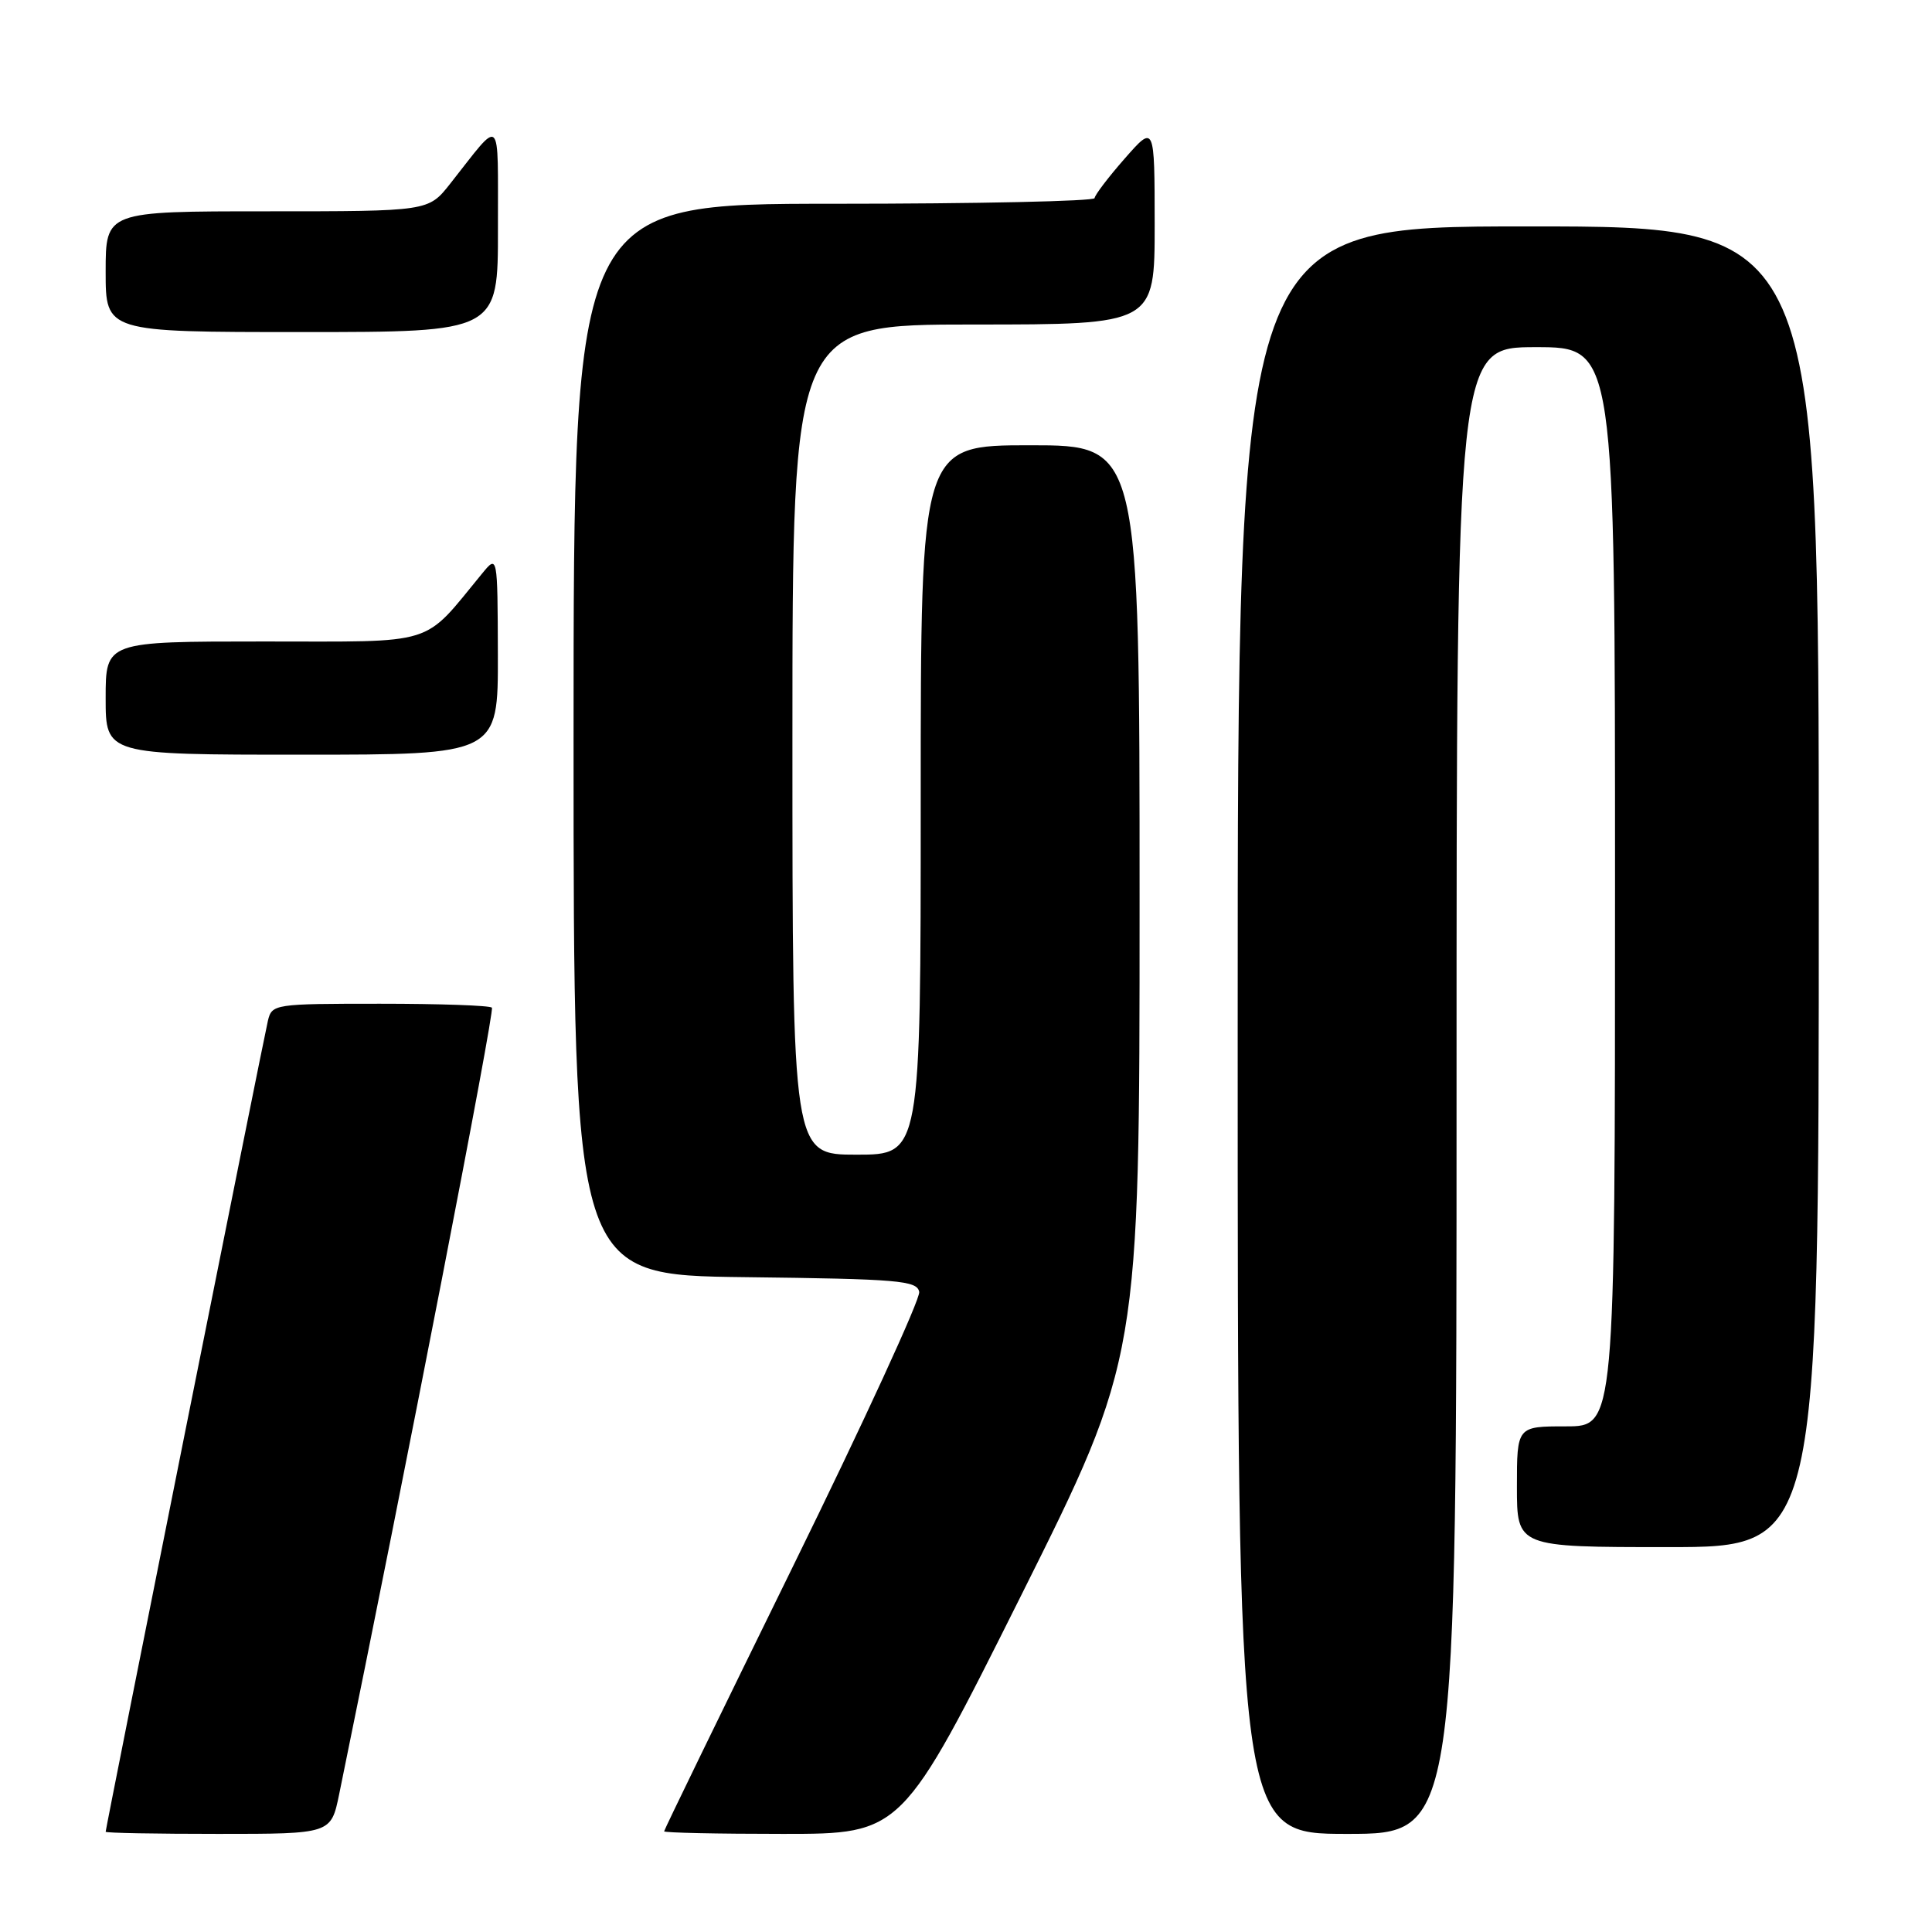 <?xml version="1.0" encoding="UTF-8" standalone="no"?>
<!DOCTYPE svg PUBLIC "-//W3C//DTD SVG 1.1//EN" "http://www.w3.org/Graphics/SVG/1.1/DTD/svg11.dtd" >
<svg xmlns="http://www.w3.org/2000/svg" xmlns:xlink="http://www.w3.org/1999/xlink" version="1.1" viewBox="0 0 256 256">
 <g >
 <path fill="currentColor"
d=" M 44.94 237.75 C 53.78 194.66 65.58 133.92 65.18 133.52 C 64.90 133.23 58.23 133.00 50.35 133.00 C 36.33 133.00 36.03 133.05 35.50 135.25 C 34.93 137.64 14.00 242.25 14.00 242.72 C 14.00 242.88 20.72 243.00 28.93 243.00 C 43.86 243.00 43.86 243.00 44.94 237.75 Z  M 135.26 211.50 C 151.00 179.99 151.00 179.99 151.00 119.50 C 151.00 59.00 151.00 59.00 136.50 59.00 C 122.00 59.00 122.00 59.00 122.00 106.00 C 122.00 153.00 122.00 153.00 113.50 153.00 C 105.00 153.00 105.00 153.00 105.00 98.00 C 105.00 43.00 105.00 43.00 129.00 43.00 C 153.00 43.00 153.00 43.00 153.00 29.75 C 152.99 16.50 152.99 16.50 149.04 21.00 C 146.86 23.48 145.07 25.84 145.04 26.25 C 145.02 26.66 129.47 27.00 110.50 27.00 C 76.00 27.00 76.00 27.00 76.00 97.98 C 76.00 168.96 76.00 168.96 98.74 169.23 C 119.08 169.47 121.51 169.68 121.80 171.18 C 121.97 172.10 114.44 188.48 105.06 207.58 C 95.68 226.69 88.00 242.47 88.00 242.66 C 88.00 242.85 95.09 243.00 103.76 243.00 C 119.51 243.00 119.51 243.00 135.26 211.50 Z  M 193.00 144.50 C 193.00 46.00 193.00 46.00 203.50 46.00 C 214.00 46.00 214.00 46.00 214.00 117.50 C 214.00 189.00 214.00 189.00 207.50 189.00 C 201.00 189.00 201.00 189.00 201.00 197.00 C 201.00 205.00 201.00 205.00 221.00 205.00 C 241.00 205.00 241.00 205.00 241.00 117.50 C 241.00 30.00 241.00 30.00 202.50 30.00 C 164.00 30.00 164.00 30.00 164.00 136.50 C 164.00 243.00 164.00 243.00 178.50 243.00 C 193.00 243.00 193.00 243.00 193.00 144.50 Z  M 65.97 86.75 C 65.93 73.50 65.93 73.50 63.88 76.00 C 55.88 85.72 58.18 85.00 34.98 85.00 C 14.00 85.00 14.00 85.00 14.00 92.50 C 14.00 100.00 14.00 100.00 40.00 100.00 C 66.00 100.00 66.00 100.00 65.97 86.75 Z  M 65.98 30.25 C 65.95 14.90 66.62 15.52 59.63 24.37 C 56.76 28.00 56.76 28.00 35.38 28.00 C 14.00 28.00 14.00 28.00 14.00 36.00 C 14.00 44.00 14.00 44.00 40.00 44.00 C 66.00 44.00 66.00 44.00 65.98 30.25 Z "/>
</g>
</svg>